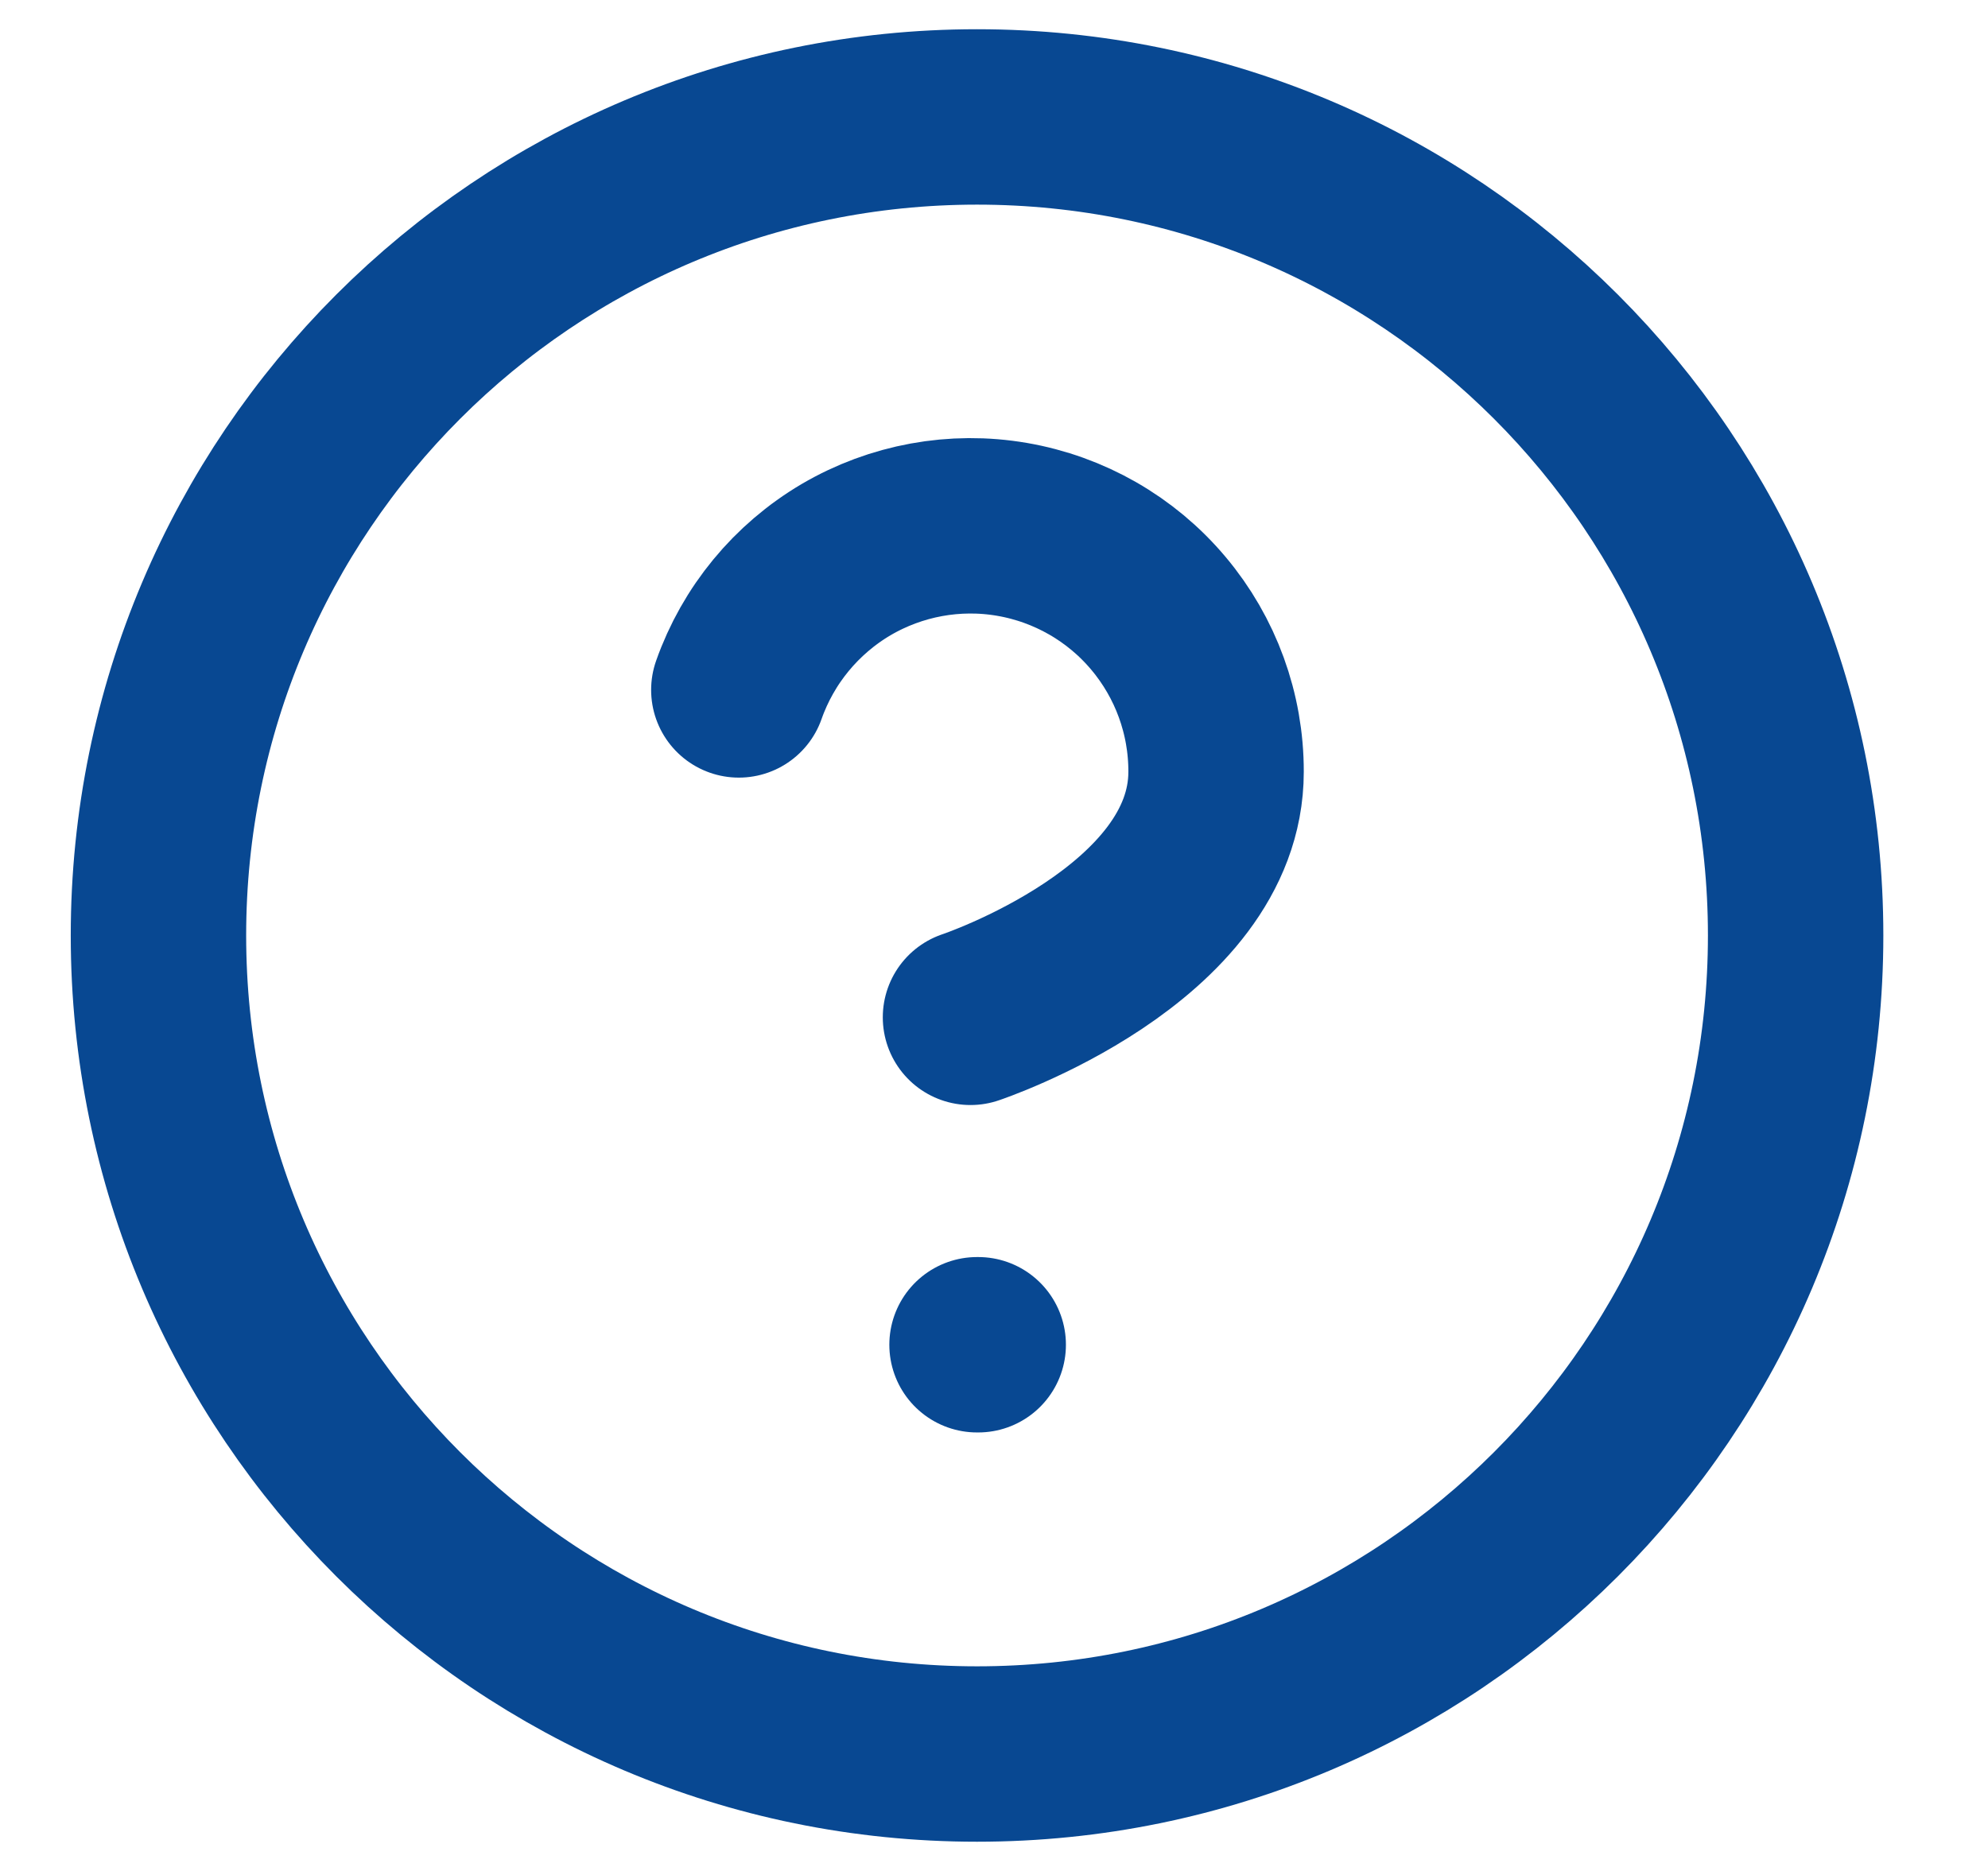 <svg width="17" height="16" viewBox="0 0 17 16" fill="none" xmlns="http://www.w3.org/2000/svg">
<path d="M8.355 15C12.222 15 15.355 11.866 15.355 8C15.355 4.134 12.222 1 8.355 1C4.489 1 1.355 4.134 1.355 8C1.355 11.866 4.489 15 8.355 15Z" stroke="#084892" stroke-width="1.5" stroke-linecap="round" stroke-linejoin="round"/>
<path d="M6.318 5.9C6.483 5.432 6.808 5.038 7.235 4.786C7.663 4.535 8.166 4.443 8.654 4.527C9.143 4.611 9.587 4.865 9.906 5.245C10.225 5.624 10.4 6.104 10.399 6.6C10.399 8 8.299 8.7 8.299 8.7" stroke="#084892" stroke-width="1.5" stroke-linecap="round" stroke-linejoin="round"/>
<path d="M8.355 11.5H8.365" stroke="#084892" stroke-width="1.5" stroke-linecap="round" stroke-linejoin="round"/>
</svg>
